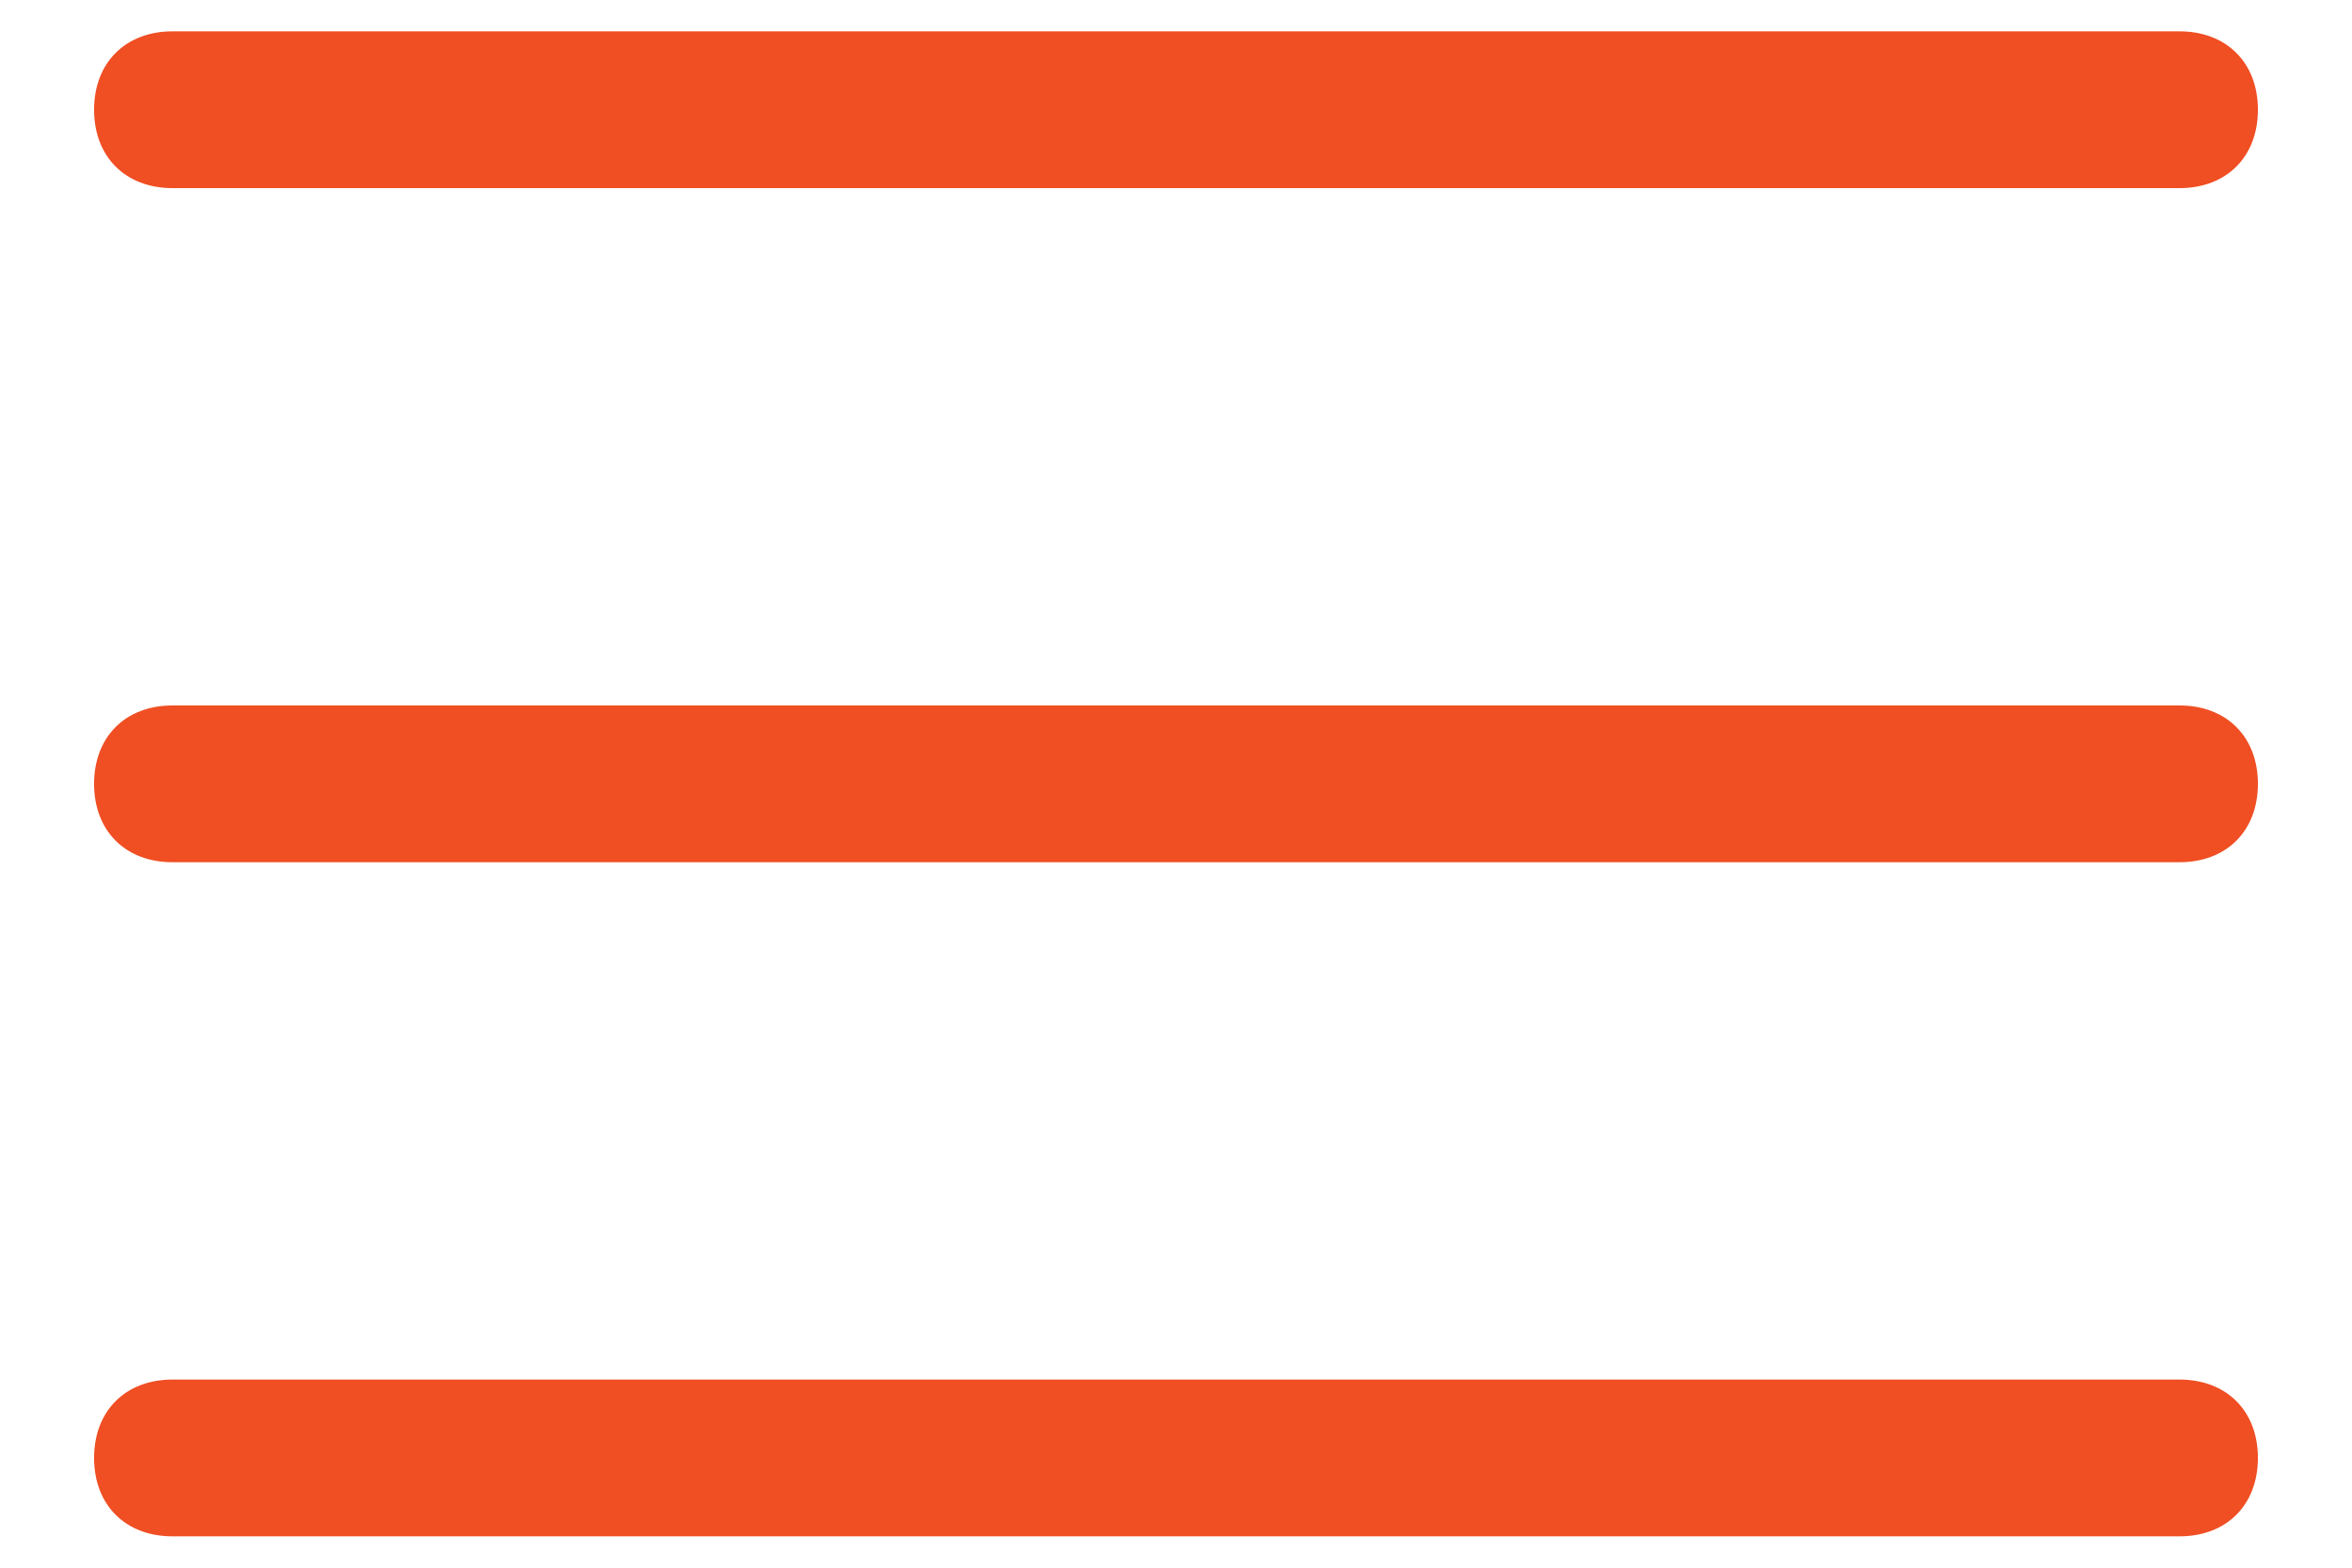 <?xml version="1.0" encoding="utf-8"?>
<!-- Generator: Adobe Illustrator 18.1.0, SVG Export Plug-In . SVG Version: 6.00 Build 0)  -->
<!DOCTYPE svg PUBLIC "-//W3C//DTD SVG 1.1//EN" "http://www.w3.org/Graphics/SVG/1.1/DTD/svg11.dtd">
<svg version="1.1" id="Layer_1" xmlns="http://www.w3.org/2000/svg" xmlns:xlink="http://www.w3.org/1999/xlink" x="0px" y="0px"
	 viewBox="0 0 15 10" enable-background="new 0 0 15 10" xml:space="preserve">
<g>
	<g>
		<path fill="#F04E23" d="M13.9,9.8H1.1c-0.3,0-0.5-0.2-0.5-0.5c0-0.3,0.2-0.5,0.5-0.5h12.8c0.3,0,0.5,0.2,0.5,0.5
			C14.4,9.6,14.2,9.8,13.9,9.8z"/>
	</g>
	<g>
		<path fill="#F04E23" d="M13.9,5.5H1.1C0.8,5.5,0.6,5.3,0.6,5s0.2-0.5,0.5-0.5h12.8c0.3,0,0.5,0.2,0.5,0.5S14.2,5.5,13.9,5.5z"/>
	</g>
	<g>
		<path fill="#F04E23" d="M13.9,1.2H1.1C0.8,1.2,0.6,1,0.6,0.7s0.2-0.5,0.5-0.5h12.8c0.3,0,0.5,0.2,0.5,0.5S14.2,1.2,13.9,1.2z"/>
	</g>
</g>
</svg>
